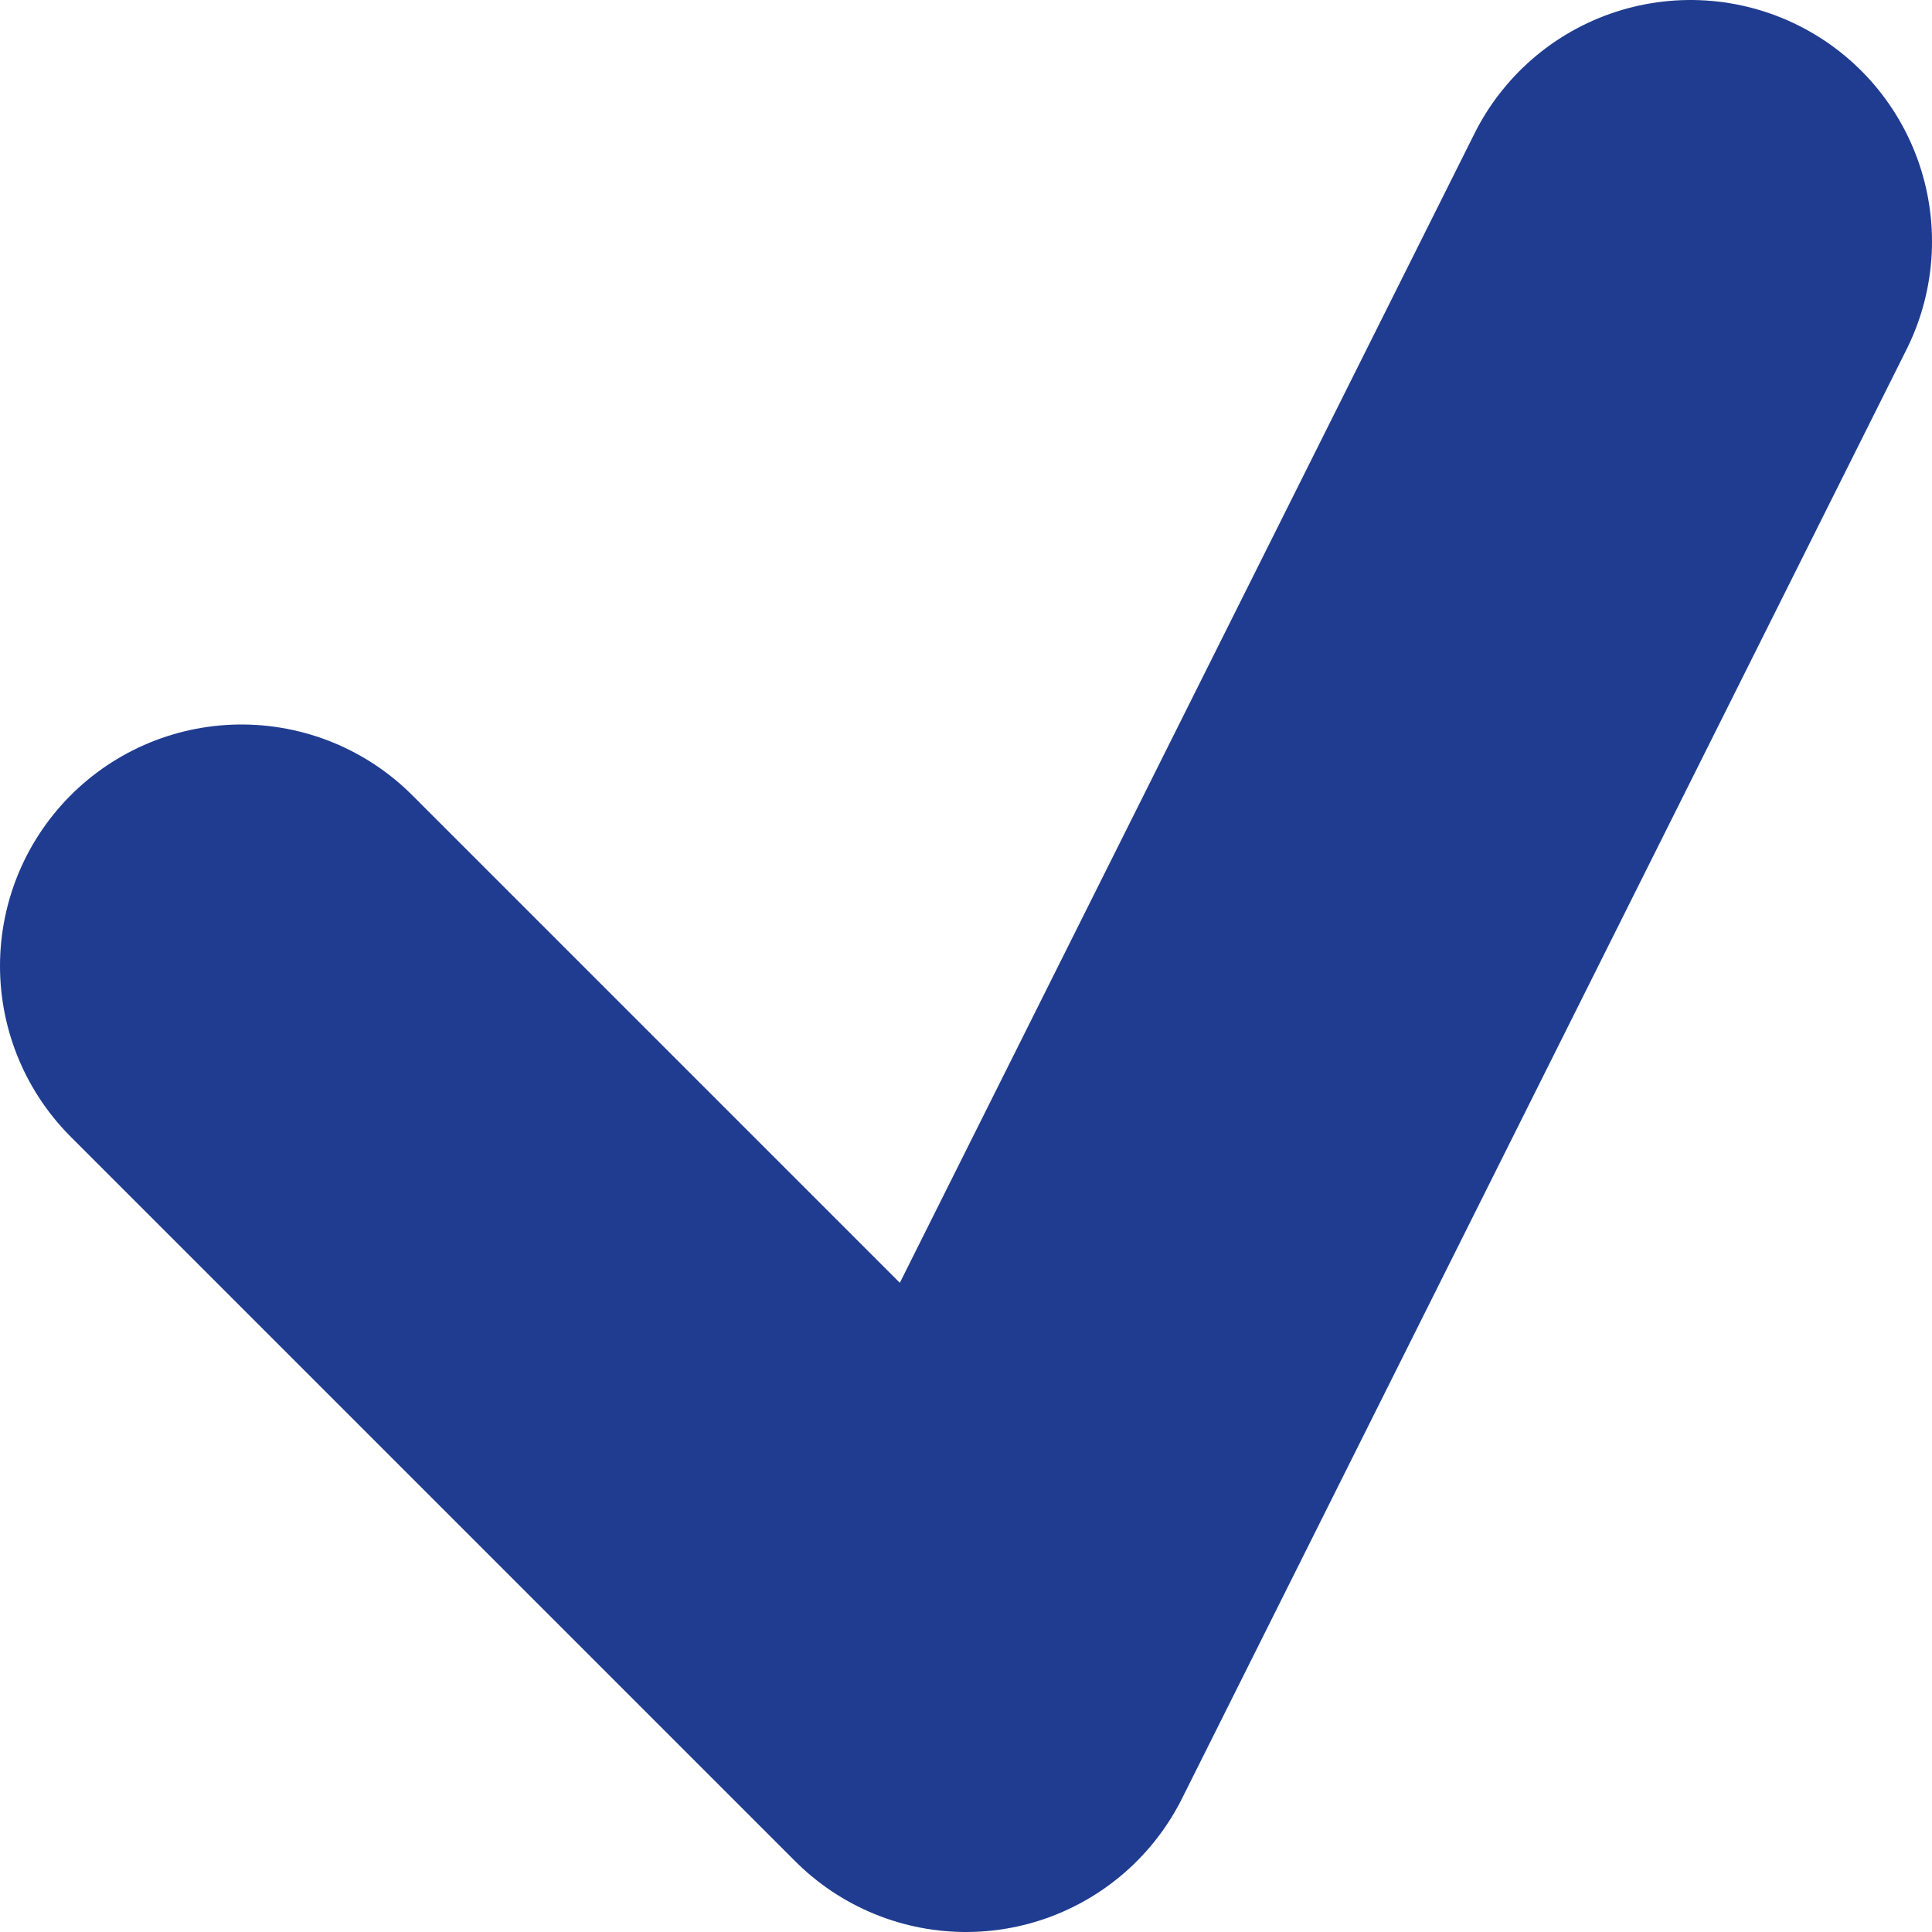 <svg width="8" height="8" viewBox="0 0 8 8" fill="none" xmlns="http://www.w3.org/2000/svg">
<path d="M1 4L4 7L7 1" stroke="#1F3C90" stroke-width="2" stroke-linecap="round" stroke-linejoin="round"/>
</svg>
